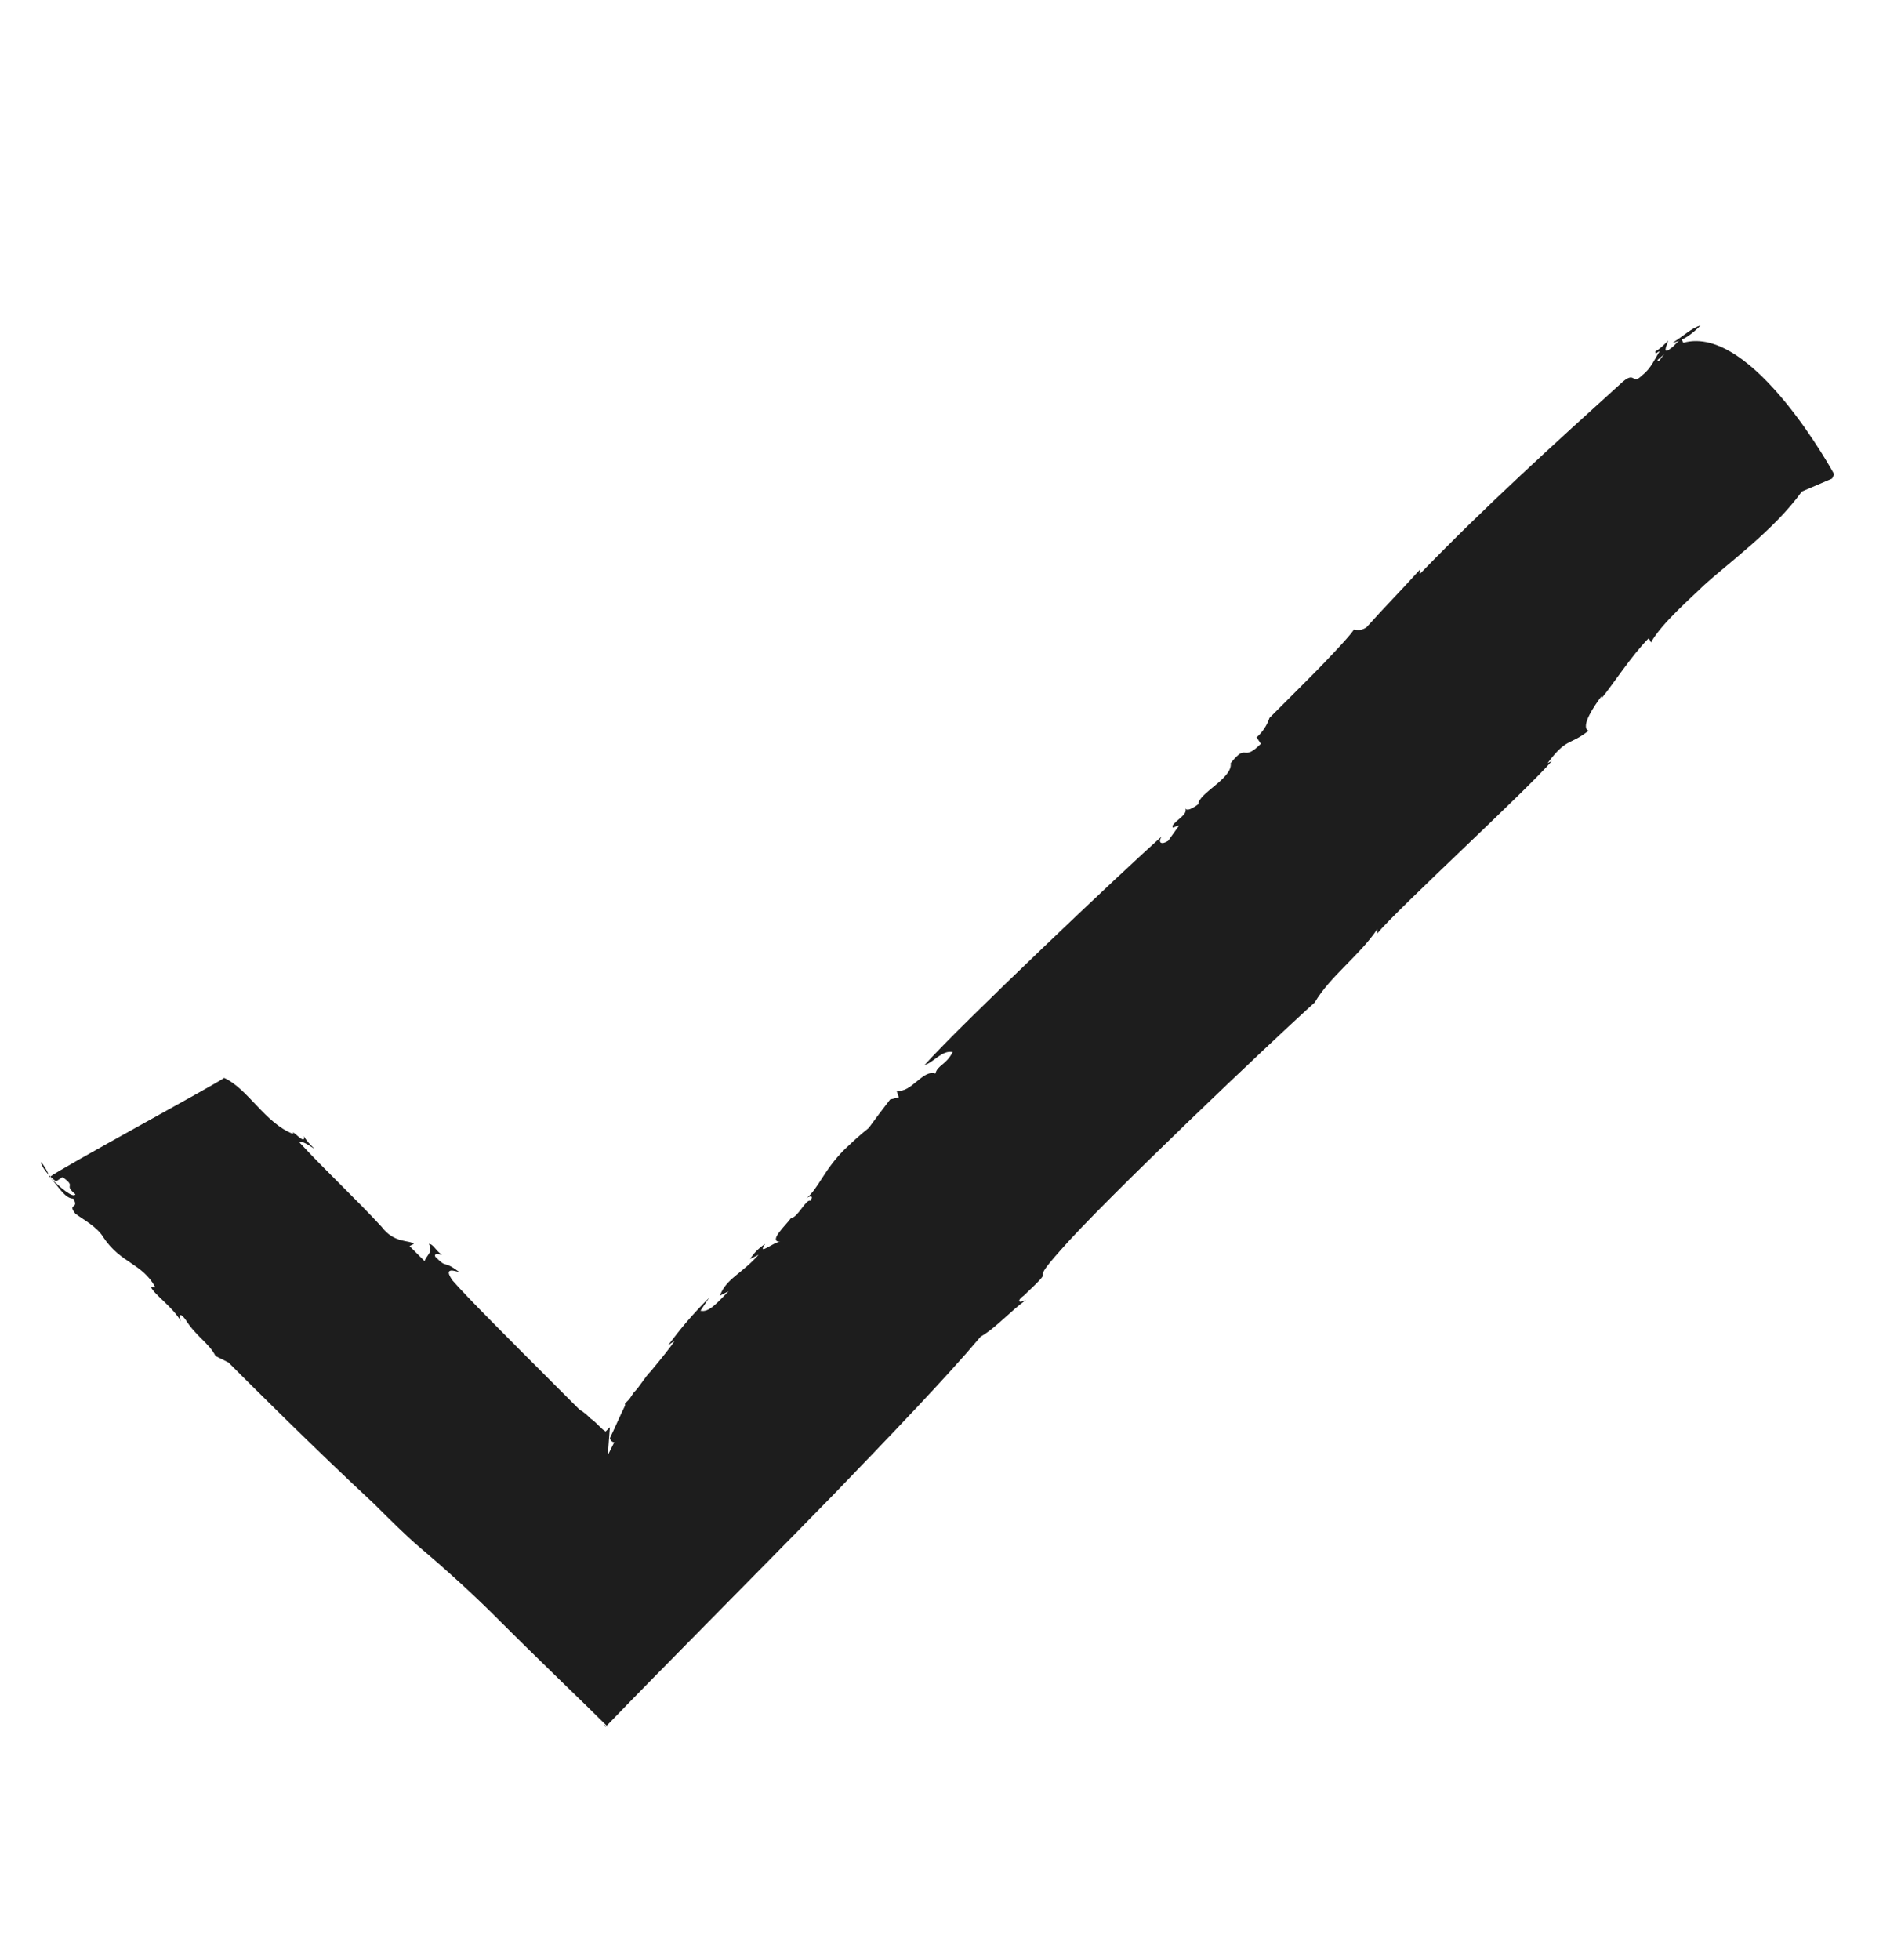 <?xml version="1.0" encoding="utf-8"?>
<!-- Generator: Adobe Illustrator 21.0.0, SVG Export Plug-In . SVG Version: 6.00 Build 0)  -->
<svg version="1.1" id="Layer_1" xmlns="http://www.w3.org/2000/svg" xmlns:xlink="http://www.w3.org/1999/xlink" x="0px" y="0px"
	 viewBox="0 0 88.2 90.9" style="enable-background:new 0 0 88.2 90.9;" xml:space="preserve">
<style type="text/css">
	.st0{fill:#1D1D1D;}
</style>
<g>
	<path class="st0" d="M78.9,15.1c-0.4,0.1-0.8,0.5-1.3,0.8C78.1,15.8,78.5,15.5,78.9,15.1z"/>
	<path class="st0" d="M77.6,15.9L77.6,15.9L77.6,15.9C77.6,15.9,77.6,15.9,77.6,15.9z"/>
	<path class="st0" d="M2,54.4c0.1,0.1,0.2,0.2,0.3,0.3C2.2,54.6,2.1,54.5,2,54.4z"/>
	<path class="st0" d="M58.3,34.2l0.2,0.3c-0.9,0.9-0.6-0.1-1.4,0.9c0.1,0.7-1.5,1.4-1.5,1.9c0,0-0.5,0.4-0.6,0.2
		c0.1,0.3-0.4,0.5-0.6,0.8c0,0.2,0.1,0,0.3,0L54.2,39c-0.3,0.2-0.5,0.1-0.3-0.2c-1.7,1.5-9.4,8.8-11,10.6c0.4-0.1,0.8-0.7,1.3-0.6
		c-0.3,0.6-0.7,0.6-0.8,1c-0.6-0.2-1.1,0.9-1.8,0.8l0.1,0.3l-0.4,0.1c-1.7,2.2-0.3,0.6-2.1,2.3c-1,1-1.2,1.8-1.8,2.3
		c0.1-0.1,0.4-0.2,0.2,0.1c-0.2-0.1-0.6,0.8-0.9,0.8c-0.2,0.3-1.1,1.1-0.5,1.1c-0.3,0-1.1,0.7-0.7,0.1c-0.3,0.2-0.5,0.4-0.7,0.7
		l0.4-0.2c-0.8,0.9-1.5,1.1-1.8,1.9l0.4-0.2c-0.5,0.5-0.9,1-1.3,0.9l0.4-0.6c-0.8,0.8-1.3,1.4-1.9,2.2l0.3-0.2
		c-0.2,0.3-0.6,0.8-1.1,1.4c-0.3,0.3-0.5,0.7-0.8,1l-0.2,0.3c-0.1,0.1-0.2,0.2-0.2,0.2L29,65.2c-0.2,0.4-0.5,1.1-0.7,1.5
		c0,0.1,0.1,0.2,0.2,0.2l-0.3,0.6c0,0,0.1-1.4,0.1-1.3c0,0-0.1,0.1-0.2,0.2c-0.2-0.1-0.4-0.4-0.7-0.6c-0.1-0.1-0.3-0.3-0.5-0.4
		L26.5,65l-0.8-0.8c-2.1-2.1-4.1-4.1-4.7-4.8c-0.5-0.7,0.2-0.4,0.3-0.4c-0.8-0.6-0.5-0.1-1.1-0.7c-0.1-0.2,0.2-0.1,0.3-0.1
		c-0.3-0.2-0.4-0.5-0.6-0.5c0.2,0.4-0.1,0.5-0.2,0.8L19,57.8l0.2-0.1c-0.2-0.2-0.9,0-1.5-0.8c-1.2-1.3-2.6-2.6-3.8-3.9
		c0.1-0.1,0.4,0.1,0.7,0.3c-0.2-0.2-0.4-0.4-0.5-0.6c0.1,0.5-0.6-0.4-0.5-0.1c-1.3-0.5-2.1-2.1-3.2-2.6c-0.4,0.3-7.6,4.2-8.1,4.6
		C2.2,54.3,2,54,1.9,53.9c0,0.2,0.4,0.7,0.7,0.9l0.3-0.2c0.7,0.5,0,0.3,0.6,0.8c-0.1,0.2-0.7-0.3-1.2-0.8c0.4,0.4,0.7,1,1.1,1
		c0.3,0.5-0.3,0.2,0.1,0.7c0.4,0.3,1,0.6,1.3,1.1l0,0c0.8,1.2,1.8,1.2,2.4,2.3l-0.2,0c0.2,0.4,1,0.9,1.4,1.6
		c-0.1-0.2-0.1-0.5,0.2-0.1c0.5,0.8,1.1,1.1,1.4,1.7l0.6,0.3c1.1,1.1,3.9,3.9,6.8,6.6c0.7,0.7,1.4,1.4,2.1,2C20.8,72.9,22,74,23,75
		c2.2,2.2,4.1,4,5.2,5.1c0,0,0,0,0,0l0,0L28,80c0,0,0.1,0.1,0.1,0.1c2.6-2.7,6.6-6.7,10.6-10.8c2.6-2.7,5.2-5.4,6.8-7.3
		c0.7-0.4,1.4-1.2,2.1-1.7c-0.4,0.2-0.4,0-0.1-0.2c1.8-1.7,0-0.2,1.7-2.1c1.9-2.2,9.9-9.8,11.8-11.5c0.7-1.2,2.1-2.2,2.9-3.4l0,0.2
		c0.9-1.1,7-6.7,8.1-8l-0.2,0.1c0.9-1.2,1-0.8,1.9-1.5c-0.4-0.2,0.3-1.2,0.6-1.6l0,0.1c0.5-0.6,1.4-2,2.2-2.8l0.1,0.2
		c0.5-0.9,1.9-2.1,2.4-2.6c1.2-1.1,3.3-2.6,4.6-4.4l1.4-0.6l0.1-0.2c0,0-3.8-7-7-6.1l-0.1-0.2l-0.4,0.4c-0.6,0.4-0.6,0.8-0.7,0.6
		l0.7-0.6c-0.5,0.4-0.3,0-0.2-0.3c-0.2,0.2-0.4,0.4-0.6,0.5c0,0.2,0.1,0,0.2,0c-0.2,0.3-0.4,0.8-0.8,1.1c-0.5,0.5-0.3-0.2-0.9,0.3
		c-3.2,2.9-6.3,5.7-9.4,8.9c-0.1,0,0-0.1,0-0.2c-0.9,1-1.7,1.8-2.5,2.7c-0.3,0.2-0.5,0.1-0.6,0.1c0.1,0-1,1.2-2.2,2.4
		c-0.6,0.6-1.2,1.2-1.7,1.7C58.7,33.9,58.3,34.2,58.3,34.2z"/>
</g>
</svg>
